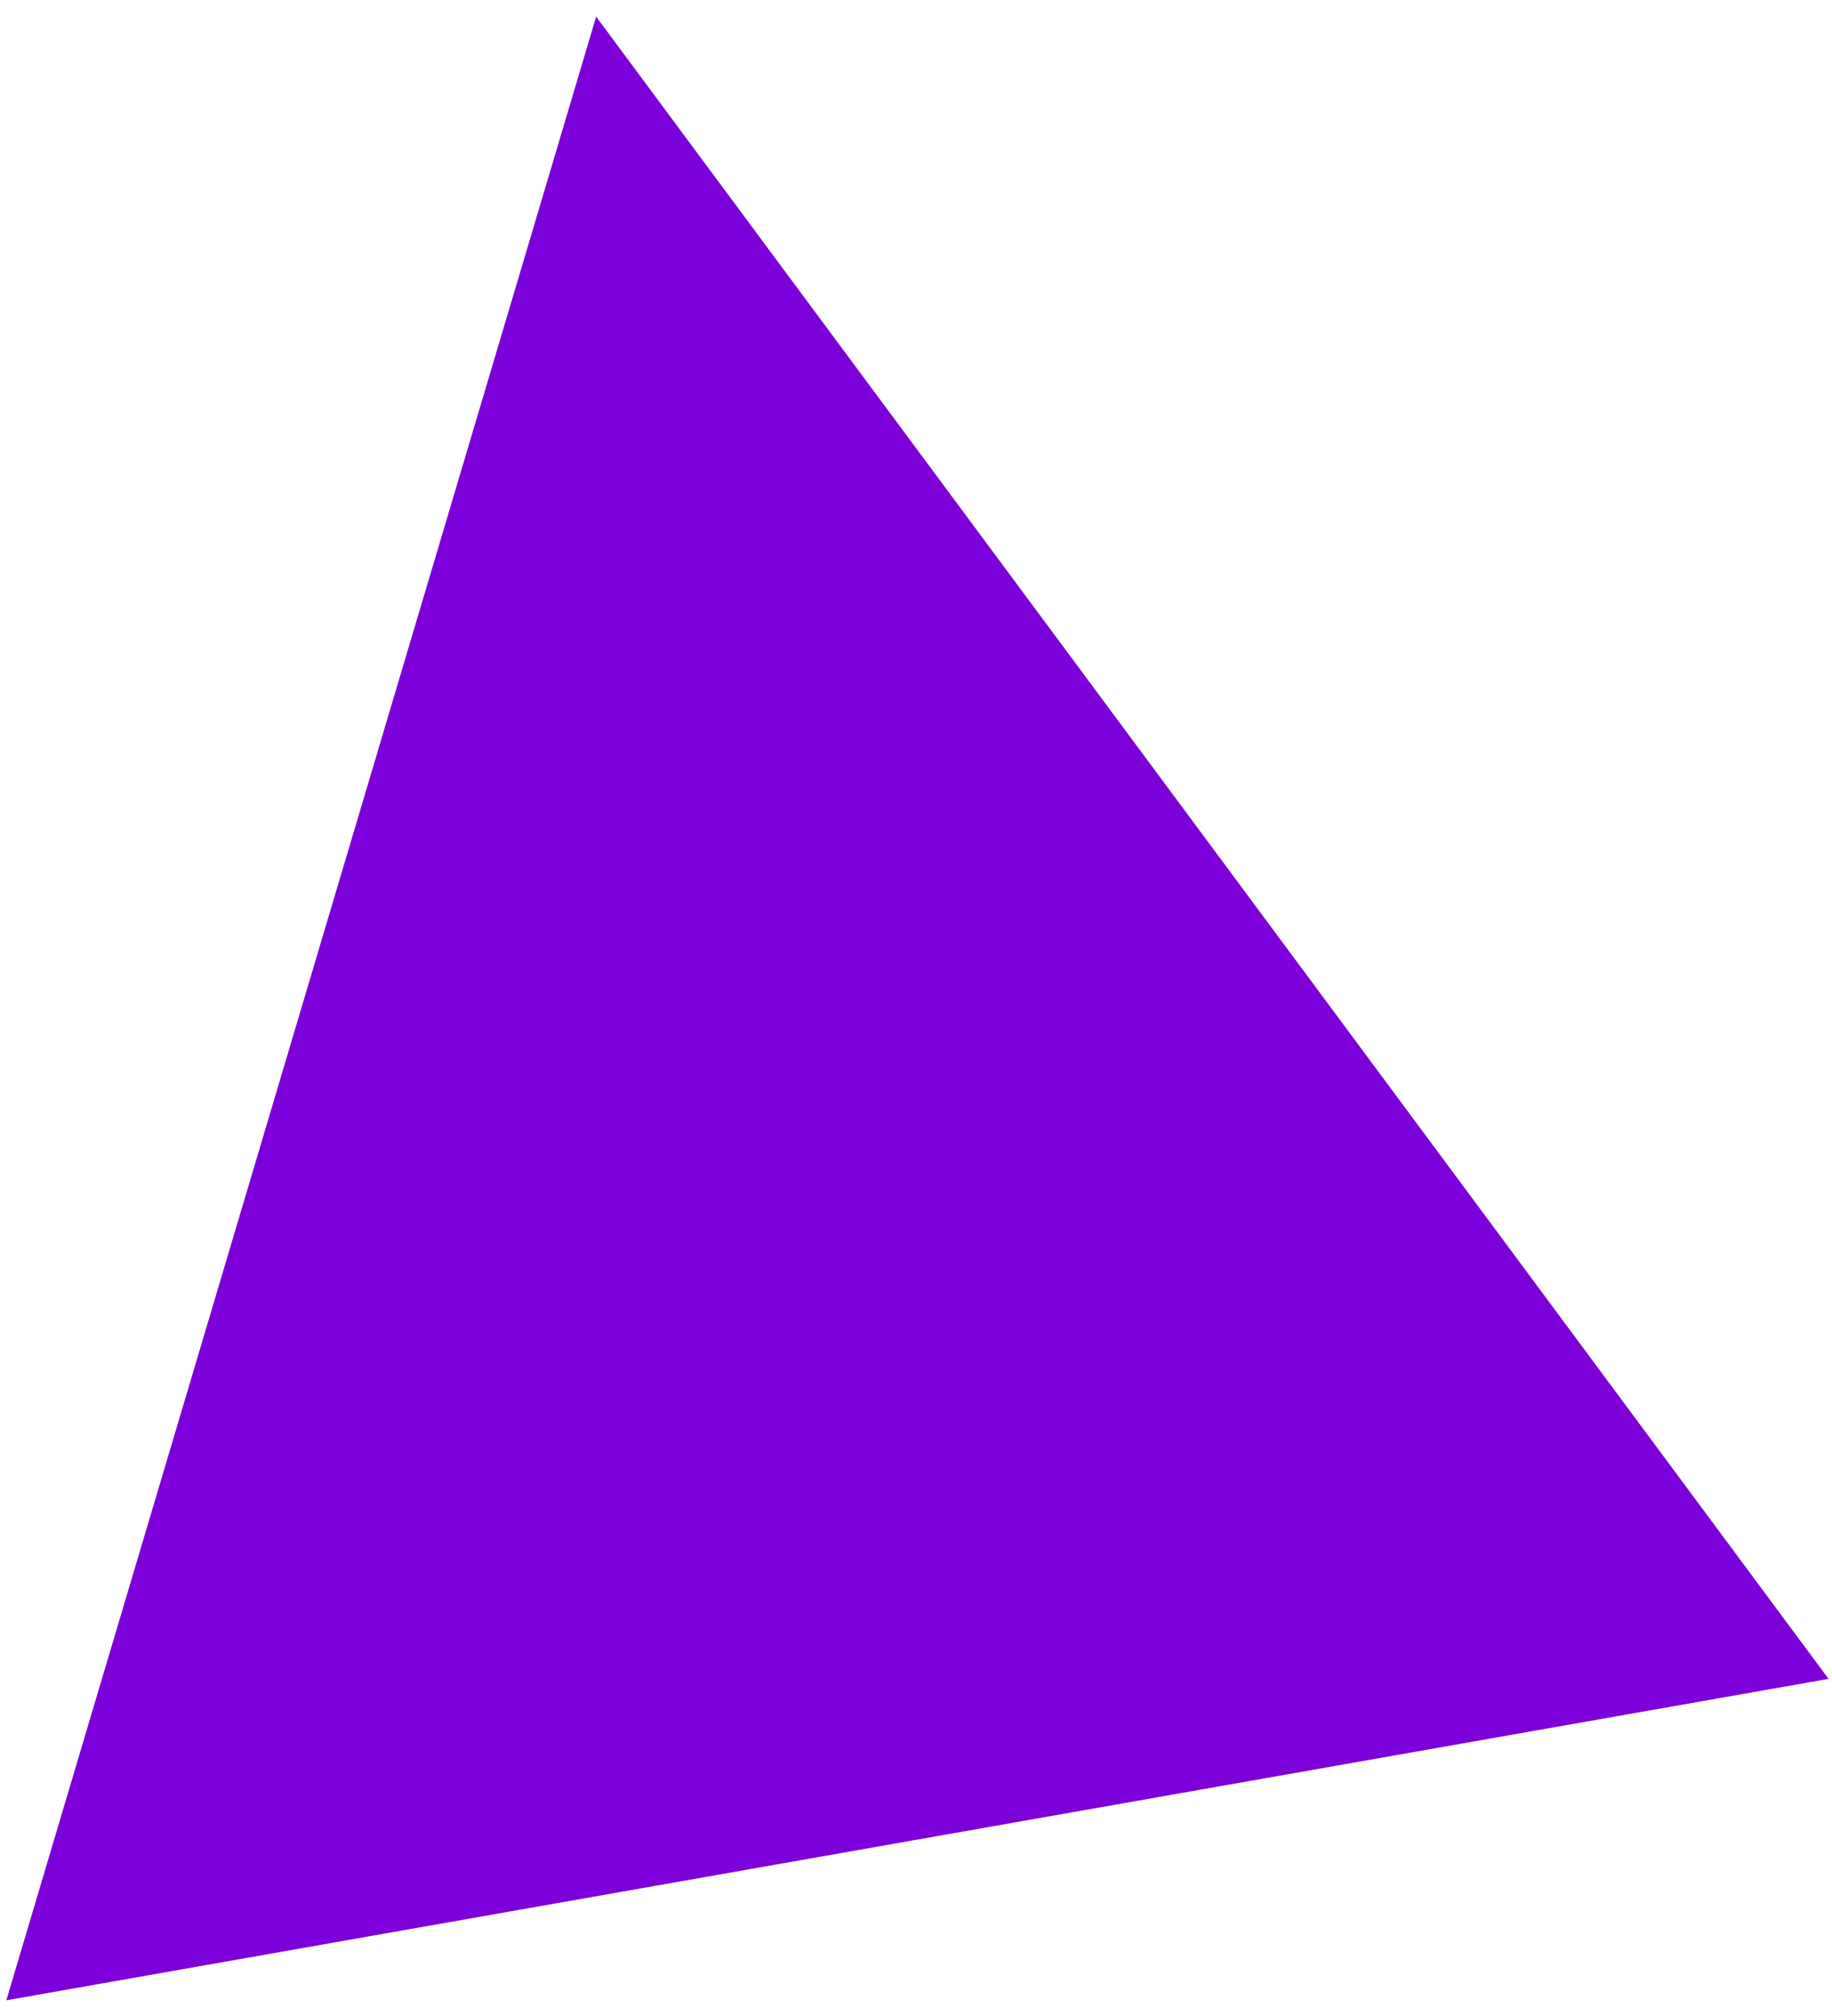<?xml version="1.0" encoding="UTF-8"?>
<svg width="100px" height="110px" viewBox="0 0 100 110" version="1.1" xmlns="http://www.w3.org/2000/svg" xmlns:xlink="http://www.w3.org/1999/xlink">
    <title>Screen-6 Triangle-5</title>
    <g id="Desktop" stroke="none" stroke-width="1" fill="none" fill-rule="evenodd">
        <polygon id="Screen-6-Triangle-5" fill="#7C00D9" transform="translate(41.31, 50.641) rotate(350) translate(-41.31, -50.641) " points="41.31 0.141 91.81 101.141 -9.19 101.141"></polygon>
    </g>
</svg>